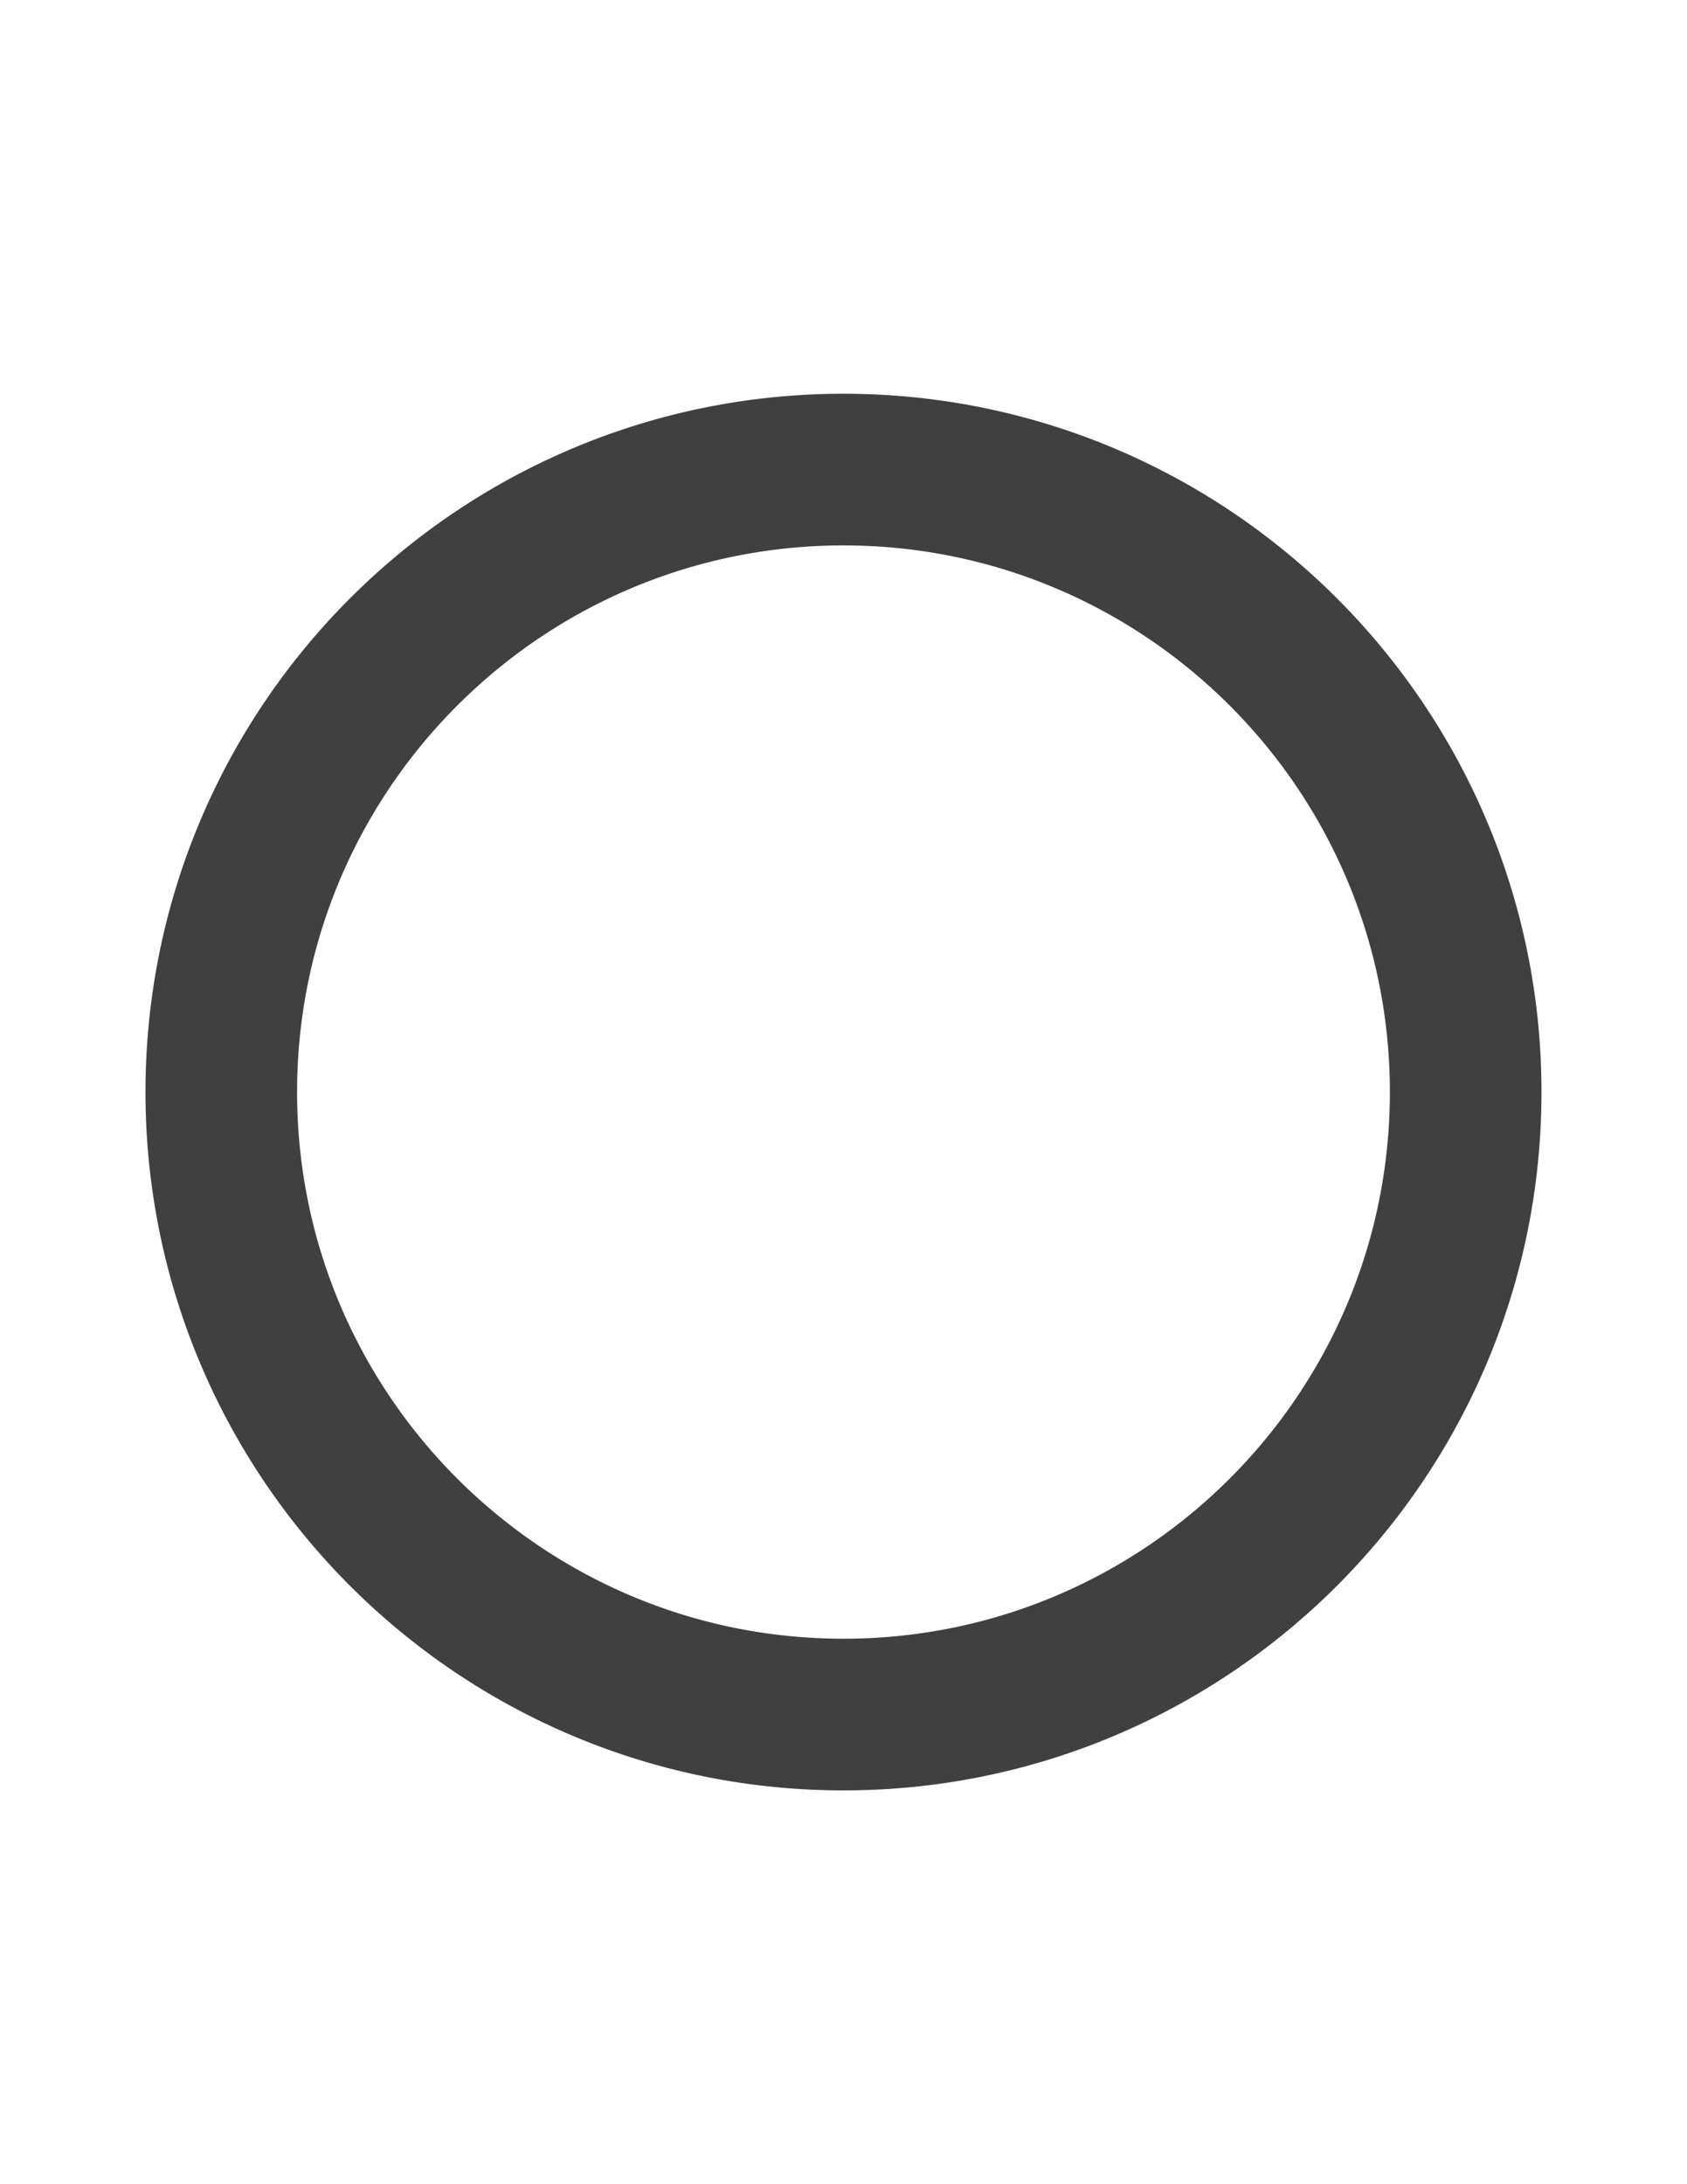 <?xml version="1.0" encoding="UTF-8" standalone="no"?>
<!DOCTYPE svg PUBLIC "-//W3C//DTD SVG 1.1//EN" "http://www.w3.org/Graphics/SVG/1.1/DTD/svg11.dtd">
<svg width="100%" height="100%" viewBox="0 0 612 792" version="1.1" xmlns="http://www.w3.org/2000/svg" xmlns:xlink="http://www.w3.org/1999/xlink" xml:space="preserve" xmlns:serif="http://www.serif.com/" style="fill-rule:evenodd;clip-rule:evenodd;stroke-linejoin:round;stroke-miterlimit:1.414;">
    <g transform="matrix(0.906,0,0,0.906,28.755,37.212)">
        <path d="M306.9,116.513L307.799,116.517L308.698,116.525L309.595,116.535L310.493,116.547L311.391,116.563L312.287,116.582L313.183,116.603L314.078,116.627L314.973,116.654L315.867,116.684L316.761,116.716L317.654,116.752L318.546,116.79L319.438,116.831L320.33,116.875L321.219,116.921L322.109,116.971L322.999,117.023L323.887,117.078L324.775,117.136L325.663,117.196L326.548,117.26L327.435,117.326L328.32,117.395L329.204,117.466L330.089,117.541L330.972,117.618L331.854,117.698L332.736,117.78L333.617,117.866L334.497,117.954L335.377,118.045L336.255,118.138L337.134,118.234L338.011,118.333L338.888,118.435L339.764,118.54L340.639,118.647L341.513,118.757L342.386,118.869L343.26,118.985L344.132,119.103L345.003,119.223L345.873,119.347L346.743,119.473L347.612,119.601L348.479,119.733L349.347,119.867L350.213,120.004L351.078,120.143L351.943,120.285L352.807,120.43L353.67,120.577L354.532,120.727L355.393,120.879L356.254,121.035L357.114,121.193L357.972,121.353L358.83,121.516L359.687,121.682L360.542,121.85L361.397,122.021L362.252,122.195L363.105,122.371L363.958,122.55L364.808,122.731L365.659,122.915L366.51,123.102L367.358,123.291L368.205,123.483L369.052,123.677L369.897,123.874L370.742,124.073L371.586,124.275L372.429,124.48L373.271,124.687L374.111,124.896L374.952,125.108L375.791,125.323L376.629,125.54L377.466,125.76L378.301,125.982L379.136,126.207L379.97,126.434L380.802,126.664L381.634,126.896L382.466,127.131L383.295,127.368L384.123,127.608L384.951,127.85L385.778,128.095L386.603,128.342L387.428,128.592L388.251,128.844L389.073,129.098L389.895,129.356L390.715,129.615L391.534,129.877L392.352,130.141L393.168,130.408L393.984,130.677L394.799,130.949L395.612,131.223L396.424,131.5L397.236,131.779L398.046,132.06L398.855,132.344L399.663,132.63L400.47,132.919L401.275,133.21L402.079,133.503L402.882,133.799L403.685,134.097L404.486,134.398L405.285,134.7L406.083,135.005L406.881,135.313L407.678,135.623L408.472,135.935L409.266,136.25L410.059,136.567L410.85,136.886L411.639,137.208L412.429,137.532L413.217,137.858L414.003,138.187L414.789,138.518L415.573,138.851L416.355,139.186L417.137,139.524L417.917,139.865L418.695,140.207L419.474,140.552L420.25,140.899L421.025,141.248L421.799,141.6L422.572,141.953L423.343,142.309L424.113,142.668L424.883,143.029L425.65,143.392L426.416,143.757L427.181,144.124L427.944,144.493L428.706,144.865L429.468,145.24L430.228,145.616L430.986,145.994L431.742,146.375L432.499,146.758L433.253,147.143L434.005,147.53L434.758,147.92L435.508,148.312L436.256,148.706L437.004,149.102L437.75,149.5L438.495,149.9L439.238,150.303L439.981,150.708L440.722,151.115L441.46,151.524L442.199,151.935L442.935,152.349L443.67,152.764L444.404,153.182L445.136,153.602L445.866,154.023L446.597,154.448L447.326,154.874L448.051,155.302L448.776,155.732L449.501,156.166L450.224,156.6L450.944,157.037L451.663,157.476L452.381,157.916L453.098,158.359L453.813,158.805L454.527,159.252L455.239,159.701L455.95,160.153L456.659,160.606L457.366,161.061L458.073,161.519L458.778,161.979L459.481,162.44L460.183,162.904L460.884,163.37L461.582,163.837L462.28,164.307L462.975,164.778L463.669,165.252L464.363,165.729L465.054,166.206L465.743,166.686L466.432,167.168L467.119,167.652L467.804,168.137L468.487,168.625L469.17,169.116L469.85,169.607L470.529,170.101L471.206,170.596L471.882,171.094L472.557,171.594L473.229,172.095L473.9,172.599L474.57,173.105L475.238,173.613L475.905,174.122L476.569,174.633L477.231,175.146L477.894,175.662L478.555,176.18L479.212,176.698L479.869,177.219L480.524,177.742L481.178,178.267L481.83,178.794L482.48,179.322L483.129,179.853L483.776,180.386L484.421,180.92L485.066,181.457L485.708,181.995L486.348,182.535L486.987,183.076L487.624,183.62L488.259,184.165L488.894,184.714L489.527,185.264L490.156,185.814L490.785,186.367L491.413,186.923L492.038,187.479L492.662,188.037L493.283,188.597L493.904,189.16L494.524,189.725L495.141,190.291L495.755,190.857L496.369,191.427L496.982,192L497.591,192.572L498.199,193.147L498.807,193.724L499.412,194.303L500.015,194.883L500.616,195.465L501.216,196.049L501.814,196.634L502.41,197.221L503.005,197.811L503.598,198.402L504.188,198.995L504.779,199.59L505.366,200.186L505.951,200.784L506.535,201.383L507.118,201.986L507.698,202.589L508.276,203.193L508.853,203.8L509.428,204.409L510.001,205.019L510.573,205.631L511.142,206.245L511.709,206.859L512.275,207.476L512.84,208.096L513.402,208.716L513.963,209.338L514.521,209.962L515.078,210.587L515.633,211.214L516.186,211.844L516.737,212.474L517.286,213.106L517.834,213.741L518.38,214.376L518.924,215.013L519.465,215.651L520.005,216.293L520.543,216.934L521.08,217.578L521.615,218.224L522.147,218.871L522.678,219.52L523.206,220.17L523.733,220.822L524.258,221.476L524.781,222.131L525.302,222.788L525.82,223.445L526.339,224.107L526.854,224.768L527.366,225.43L527.878,226.096L528.388,226.763L528.895,227.429L529.401,228.1L529.905,228.772L530.406,229.443L530.906,230.118L531.403,230.793L531.899,231.471L532.393,232.15L532.884,232.83L533.375,233.513L533.863,234.196L534.348,234.881L534.832,235.568L535.315,236.257L535.794,236.947L536.272,237.637L536.748,238.331L537.221,239.024L537.693,239.72L538.164,240.419L538.631,241.117L539.096,241.816L539.56,242.519L540.022,243.223L540.481,243.927L540.939,244.634L541.394,245.342L541.847,246.05L542.298,246.76L542.748,247.473L543.195,248.187L543.64,248.902L544.084,249.619L544.525,250.337L544.964,251.057L545.399,251.776L545.834,252.499L546.268,253.224L546.698,253.949L547.126,254.674L547.552,255.404L547.977,256.134L548.398,256.863L548.818,257.596L549.236,258.33L549.651,259.065L550.064,259.801L550.476,260.54L550.885,261.279L551.292,262.02L551.697,262.762L552.099,263.505L552.5,264.25L552.898,264.996L553.294,265.743L553.689,266.493L554.08,267.242L554.469,267.994L554.857,268.747L555.242,269.502L555.625,270.258L556.005,271.014L556.384,271.772L556.76,272.532L557.135,273.294L557.507,274.056L557.876,274.819L558.243,275.584L558.609,276.351L558.971,277.118L559.332,277.886L559.691,278.657L560.047,279.429L560.4,280.2L560.752,280.974L561.101,281.751L561.448,282.527L561.793,283.304L562.135,284.083L562.476,284.863L562.813,285.645L563.149,286.427L563.482,287.211L563.813,287.997L564.142,288.784L564.468,289.571L564.792,290.36L565.114,291.15L565.433,291.942L565.75,292.734L566.065,293.527L566.377,294.323L566.687,295.12L566.995,295.916L567.3,296.715L567.603,297.515L567.903,298.316L568.201,299.117L568.497,299.921L568.79,300.725L569.081,301.53L569.37,302.337L569.656,303.144L569.94,303.954L570.221,304.765L570.5,305.574L570.777,306.388L571.051,307.201L571.322,308.015L571.592,308.831L571.859,309.649L572.123,310.467L572.385,311.285L572.644,312.105L572.902,312.927L573.156,313.749L573.408,314.573L573.658,315.397L573.905,316.221L574.15,317.049L574.392,317.877L574.632,318.705L574.869,319.535L575.104,320.365L575.336,321.197L575.566,322.031L575.793,322.864L576.018,323.698L576.24,324.534L576.46,325.371L576.677,326.209L576.892,327.049L577.104,327.888L577.313,328.729L577.52,329.571L577.725,330.414L577.927,331.257L578.126,332.102L578.323,332.949L578.518,333.796L578.709,334.642L578.898,335.491L579.085,336.341L579.269,337.191L579.45,338.042L579.629,338.895L579.805,339.749L579.979,340.602L580.149,341.456L580.318,342.313L580.484,343.17L580.647,344.028L580.807,344.887L580.965,345.747L581.121,346.607L581.273,347.468L581.423,348.33L581.57,349.192L581.715,350.056L581.857,350.921L581.997,351.787L582.133,352.654L582.267,353.52L582.399,354.388L582.527,355.257L582.653,356.127L582.777,356.998L582.897,357.869L583.015,358.74L583.131,359.612L583.243,360.487L583.353,361.361L583.46,362.235L583.565,363.113L583.667,363.99L583.766,364.866L583.862,365.743L583.955,366.623L584.046,367.503L584.134,368.383L584.22,369.264L584.302,370.146L584.382,371.029L584.46,371.912L584.534,372.796L584.606,373.681L584.674,374.565L584.74,375.45L584.804,376.337L584.864,377.226L584.922,378.114L584.977,379L585.029,379.89L585.079,380.781L585.125,381.671L585.169,382.562L585.21,383.453L585.248,384.346L585.284,385.24L585.316,386.133L585.346,387.026L585.373,387.922L585.397,388.818L585.418,389.713L585.437,390.609L585.453,391.506L585.465,392.405L585.475,393.303L585.483,394.201L585.487,395.1L585.488,396L585.487,396.9L585.483,397.799L585.475,398.697L585.465,399.595L585.453,400.494L585.437,401.391L585.418,402.287L585.397,403.182L585.373,404.078L585.346,404.974L585.316,405.867L585.284,406.76L585.248,407.654L585.21,408.547L585.169,409.438L585.125,410.329L585.079,411.219L585.029,412.11L584.977,413L584.922,413.886L584.864,414.774L584.804,415.663L584.74,416.55L584.674,417.435L584.606,418.319L584.534,419.204L584.46,420.088L584.382,420.971L584.302,421.854L584.22,422.736L584.134,423.617L584.046,424.497L583.955,425.377L583.862,426.257L583.766,427.134L583.667,428.01L583.565,428.887L583.46,429.765L583.353,430.639L583.243,431.513L583.131,432.388L583.015,433.26L582.897,434.131L582.777,435.002L582.653,435.873L582.527,436.743L582.399,437.612L582.267,438.48L582.133,439.346L581.997,440.213L581.857,441.079L581.715,441.944L581.57,442.808L581.423,443.67L581.273,444.532L581.121,445.393L580.965,446.253L580.807,447.113L580.647,447.972L580.484,448.83L580.318,449.687L580.149,450.544L579.979,451.398L579.805,452.251L579.629,453.105L579.45,453.958L579.269,454.809L579.085,455.659L578.898,456.509L578.709,457.358L578.518,458.204L578.323,459.051L578.126,459.898L577.927,460.743L577.725,461.586L577.52,462.429L577.313,463.271L577.104,464.112L576.892,464.951L576.677,465.791L576.46,466.629L576.24,467.466L576.018,468.302L575.793,469.136L575.566,469.969L575.336,470.803L575.104,471.635L574.869,472.465L574.632,473.295L574.392,474.123L574.15,474.951L573.905,475.779L573.658,476.603L573.408,477.427L573.156,478.251L572.902,479.073L572.644,479.895L572.385,480.715L572.123,481.533L571.859,482.351L571.592,483.169L571.322,483.985L571.051,484.799L570.777,485.612L570.5,486.426L570.221,487.235L569.94,488.046L569.656,488.856L569.37,489.663L569.081,490.47L568.79,491.275L568.497,492.079L568.201,492.883L567.903,493.684L567.603,494.485L567.3,495.285L566.995,496.084L566.687,496.88L566.377,497.677L566.065,498.473L565.75,499.266L565.433,500.058L565.114,500.85L564.792,501.64L564.468,502.429L564.142,503.216L563.813,504.003L563.482,504.789L563.149,505.573L562.813,506.355L562.476,507.137L562.135,507.917L561.793,508.696L561.448,509.473L561.101,510.249L560.752,511.026L560.4,511.8L560.047,512.571L559.691,513.343L559.332,514.114L558.971,514.882L558.609,515.649L558.243,516.416L557.876,517.181L557.507,517.944L557.135,518.706L556.76,519.468L556.384,520.228L556.005,520.986L555.625,521.742L555.242,522.498L554.857,523.253L554.469,524.006L554.08,524.758L553.689,525.507L553.294,526.257L552.898,527.004L552.5,527.75L552.099,528.495L551.697,529.238L551.292,529.98L550.885,530.721L550.476,531.46L550.064,532.199L549.651,532.935L549.236,533.67L548.818,534.404L548.398,535.137L547.977,535.866L547.552,536.596L547.126,537.326L546.698,538.051L546.268,538.776L545.834,539.501L545.399,540.224L544.964,540.943L544.525,541.663L544.084,542.381L543.64,543.098L543.195,543.813L542.748,544.527L542.298,545.24L541.847,545.95L541.394,546.658L540.939,547.366L540.481,548.073L540.022,548.777L539.56,549.481L539.096,550.184L538.631,550.883L538.164,551.581L537.693,552.28L537.221,552.976L536.748,553.669L536.272,554.363L535.794,555.053L535.315,555.743L534.832,556.432L534.348,557.119L533.863,557.804L533.375,558.487L532.885,559.169L532.393,559.85L531.898,560.53L531.403,561.207L530.906,561.882L530.406,562.556L529.904,563.229L529.401,563.9L528.895,564.57L528.388,565.238L527.878,565.905L527.366,566.57L526.853,567.233L526.338,567.894L525.821,568.553L525.303,569.211L524.781,569.869L524.256,570.526L523.732,571.179L523.206,571.83L522.677,572.481L522.147,573.129L521.615,573.776L521.08,574.422L520.543,575.066L520.006,575.707L519.465,576.348L518.923,576.988L518.38,577.624L517.834,578.259L517.286,578.894L516.737,579.526L516.186,580.156L515.633,580.786L515.079,581.412L514.522,582.037L513.962,582.663L513.401,583.285L512.84,583.904L512.275,584.524L511.71,585.14L511.142,585.756L510.572,586.369L510.002,586.98L509.427,587.592L508.852,588.2L508.277,588.806L507.698,589.411L507.117,590.015L506.535,590.617L505.952,591.216L505.366,591.814L504.778,592.411L504.188,593.006L503.598,593.598L503.005,594.189L502.41,594.779L501.814,595.365L501.216,595.952L500.617,596.535L500.016,597.116L499.41,597.699L498.805,598.277L498.2,598.853L497.591,599.428L496.982,600L496.369,600.572L495.756,601.142L495.141,601.709L494.523,602.276L493.904,602.84L493.283,603.403L492.663,603.962L492.039,604.52L491.412,605.079L490.786,605.633L490.157,606.186L489.526,606.737L488.892,607.288L488.259,607.835L487.625,608.379L486.987,608.924L486.35,609.464L485.709,610.004L485.065,610.544L484.421,611.08L483.776,611.615L483.129,612.147L482.481,612.677L481.83,613.206L481.177,613.734L480.524,614.258L479.869,614.781L479.212,615.302L478.554,615.821L477.893,616.339L477.232,616.854L476.57,617.366L475.906,617.877L475.238,618.387L474.57,618.895L473.899,619.402L473.229,619.904L472.557,620.406L471.882,620.906L471.207,621.403L470.527,621.9L469.849,622.394L469.17,622.884L468.488,623.374L467.804,623.863L467.118,624.348L466.433,624.831L465.744,625.314L465.054,625.794L464.364,626.271L463.668,626.749L462.975,627.222L462.28,627.693L461.581,628.164L460.884,628.63L460.183,629.096L459.48,629.561L458.779,630.021L458.072,630.482L457.365,630.94L456.661,631.393L455.95,631.847L455.238,632.3L454.527,632.748L453.814,633.195L453.098,633.64L452.381,634.084L451.663,634.525L450.943,634.964L450.223,635.4L449.501,635.834L448.777,636.267L448.05,636.698L447.326,637.125L446.599,637.551L445.868,637.976L445.137,638.398L444.404,638.818L443.67,639.236L442.935,639.651L442.197,640.066L441.459,640.477L440.721,640.885L439.982,641.292L439.241,641.696L438.494,642.1L437.748,642.501L437.004,642.898L436.257,643.294L435.508,643.688L434.759,644.079L434.005,644.47L433.25,644.858L432.498,645.242L431.743,645.625L430.985,646.006L430.229,646.383L429.469,646.76L428.705,647.135L427.943,647.507L427.183,647.875L426.416,648.244L425.648,648.609L424.884,648.97L424.114,649.332L423.343,649.691L422.571,650.047L421.798,650.401L421.024,650.752L420.249,651.101L419.473,651.448L418.696,651.793L417.918,652.135L417.137,652.476L416.354,652.814L415.573,653.149L414.789,653.482L414.003,653.813L413.216,654.142L412.429,654.468L411.64,654.792L410.851,655.113L410.061,655.432L409.264,655.751L408.472,656.065L407.679,656.376L406.882,656.687L406.084,656.995L405.283,657.301L404.486,657.602L403.686,657.903L402.881,658.202L402.079,658.497L401.276,658.79L400.47,659.081L399.662,659.37L398.856,659.656L398.047,659.94L397.234,660.222L396.423,660.501L395.614,660.776L394.799,661.051L393.985,661.322L393.17,661.591L392.352,661.858L391.533,662.123L390.714,662.385L389.894,662.645L389.072,662.902L388.253,663.156L387.43,663.408L386.603,663.658L385.776,663.906L384.951,664.15L384.125,664.392L383.295,664.632L382.465,664.869L381.633,665.104L380.802,665.336L379.972,665.565L379.139,665.792L378.299,666.019L377.464,666.24L376.629,666.46L375.789,666.677L374.952,666.891L374.112,667.104L373.271,667.313L372.429,667.52L371.586,667.725L370.743,667.927L369.898,668.126L369.054,668.323L368.206,668.517L367.357,668.709L366.507,668.898L365.66,669.085L364.809,669.269L363.958,669.45L363.105,669.629L362.25,669.805L361.396,669.979L360.542,670.15L359.688,670.318L358.83,670.484L357.971,670.647L357.115,670.807L356.255,670.965L355.394,671.12L354.533,671.273L353.669,671.423L352.807,671.571L351.944,671.715L351.077,671.857L350.213,671.996L349.349,672.133L348.479,672.268L347.61,672.399L346.744,672.527L345.875,672.653L345.002,672.777L344.131,672.897L343.26,673.015L342.386,673.131L341.514,673.243L340.639,673.353L339.763,673.46L338.887,673.565L338.01,673.667L337.136,673.765L336.255,673.862L335.374,673.956L334.499,674.046L333.617,674.134L332.734,674.22L331.854,674.302L330.971,674.382L330.088,674.459L329.207,674.534L328.322,674.605L327.435,674.674L326.547,674.741L325.661,674.804L324.775,674.864L323.886,674.922L323,674.977L322.11,675.029L321.219,675.079L320.329,675.125L319.438,675.169L318.547,675.21L317.652,675.248L316.76,675.284L315.868,675.316L314.973,675.346L314.08,675.373L313.184,675.397L312.285,675.419L311.391,675.437L310.494,675.453L309.597,675.465L308.699,675.475L307.799,675.483L306.898,675.487L306,675.488L305.102,675.487L304.201,675.483L303.301,675.475L302.403,675.465L301.506,675.453L300.609,675.437L299.715,675.419L298.816,675.397L297.92,675.373L297.027,675.346L296.132,675.316L295.24,675.284L294.348,675.248L293.453,675.21L292.562,675.169L291.671,675.125L290.781,675.079L289.89,675.029L289,674.977L288.114,674.922L287.225,674.864L286.339,674.804L285.453,674.741L284.565,674.674L283.678,674.605L282.793,674.534L281.912,674.459L281.029,674.382L280.146,674.302L279.266,674.22L278.383,674.134L277.501,674.046L276.626,673.956L275.745,673.862L274.864,673.765L273.99,673.667L273.113,673.565L272.237,673.46L271.361,673.353L270.486,673.243L269.614,673.131L268.74,673.015L267.869,672.897L266.998,672.777L266.125,672.653L265.256,672.527L264.39,672.399L263.521,672.268L262.651,672.133L261.787,671.996L260.923,671.857L260.056,671.715L259.193,671.571L258.331,671.423L257.467,671.273L256.606,671.12L255.745,670.965L254.885,670.807L254.029,670.647L253.17,670.484L252.312,670.318L251.458,670.15L250.604,669.979L249.75,669.805L248.895,669.629L248.042,669.45L247.191,669.269L246.34,669.085L245.493,668.898L244.643,668.709L243.794,668.517L242.946,668.323L242.102,668.126L241.257,667.927L240.414,667.725L239.571,667.52L238.729,667.313L237.888,667.104L237.048,666.891L236.211,666.677L235.371,666.46L234.536,666.24L233.701,666.019L232.861,665.792L232.028,665.565L231.198,665.336L230.366,665.104L229.535,664.869L228.705,664.632L227.875,664.392L227.049,664.15L226.224,663.906L225.397,663.658L224.57,663.408L223.747,663.156L222.928,662.902L222.107,662.645L221.286,662.385L220.467,662.123L219.648,661.858L218.83,661.591L218.015,661.322L217.202,661.051L216.386,660.776L215.577,660.501L214.766,660.222L213.953,659.94L213.144,659.656L212.338,659.37L211.531,659.081L210.724,658.79L209.921,658.497L209.118,658.202L208.315,657.903L207.514,657.602L206.717,657.301L205.916,656.995L205.118,656.687L204.322,656.377L203.528,656.065L202.736,655.751L201.939,655.432L201.149,655.113L200.36,654.792L199.571,654.468L198.784,654.142L197.997,653.813L197.212,653.482L196.427,653.149L195.646,652.814L194.863,652.476L194.082,652.135L193.304,651.793L192.527,651.448L191.751,651.101L190.976,650.752L190.202,650.401L189.428,650.047L188.657,649.69L187.886,649.332L187.116,648.97L186.352,648.609L185.584,648.244L184.817,647.875L184.057,647.507L183.295,647.135L182.531,646.76L181.771,646.383L181.015,646.006L180.257,645.625L179.503,645.243L178.749,644.858L177.995,644.47L177.242,644.08L176.492,643.688L175.743,643.294L174.995,642.898L174.251,642.501L173.506,642.1L172.759,641.696L172.019,641.292L171.279,640.885L170.54,640.477L169.803,640.066L169.065,639.651L168.33,639.236L167.596,638.818L166.863,638.398L166.132,637.976L165.402,637.551L164.675,637.126L163.949,636.698L163.223,636.267L162.499,635.835L161.778,635.4L161.057,634.964L160.337,634.525L159.619,634.083L158.902,633.64L158.186,633.195L157.473,632.748L156.762,632.3L156.05,631.847L155.339,631.393L154.634,630.939L153.928,630.482L153.221,630.021L152.519,629.56L151.817,629.096L151.116,628.63L150.419,628.163L149.72,627.693L149.025,627.222L148.331,626.748L147.637,626.271L146.945,625.793L146.256,625.314L145.567,624.831L144.882,624.349L144.196,623.863L143.512,623.374L142.831,622.885L142.151,622.393L141.472,621.9L140.794,621.404L140.118,620.906L139.443,620.406L138.77,619.904L138.101,619.402L137.431,618.896L136.762,618.387L136.094,617.877L135.43,617.366L134.768,616.853L134.106,616.338L133.446,615.821L132.788,615.302L132.131,614.781L131.475,614.257L130.823,613.733L130.17,613.206L129.519,612.677L128.871,612.146L128.224,611.614L127.579,611.08L126.935,610.544L126.291,610.005L125.651,609.464L125.013,608.924L124.376,608.379L123.741,607.834L123.108,607.288L122.475,606.738L121.842,606.185L121.214,605.632L120.589,605.079L119.961,604.52L119.337,603.962L118.717,603.403L118.095,602.84L117.478,602.277L116.86,601.71L116.243,601.141L115.63,600.572L115.019,600.001L114.409,599.428L113.8,598.853L113.195,598.277L112.59,597.699L111.984,597.116L111.384,596.535L110.784,595.952L110.185,595.365L109.589,594.778L108.995,594.189L108.403,593.598L107.811,593.005L107.222,592.411L106.634,591.814L106.048,591.215L105.465,590.616L104.884,590.016L104.303,589.412L103.723,588.805L103.147,588.2L102.573,587.592L101.998,586.98L101.428,586.37L100.858,585.755L100.29,585.14L99.725,584.524L99.16,583.904L98.598,583.284L98.038,582.663L97.479,582.038L96.922,581.412L96.367,580.785L95.814,580.156L95.264,579.527L94.714,578.894L94.165,578.259L93.62,577.624L93.077,576.988L92.534,576.348L91.995,575.708L91.457,575.066L90.92,574.421L90.386,573.776L89.853,573.129L89.323,572.481L88.794,571.83L88.268,571.179L87.743,570.526L87.219,569.869L86.697,569.211L86.178,568.553L85.662,567.895L85.146,567.232L84.633,566.569L84.123,565.906L83.613,565.238L83.104,564.569L82.599,563.9L82.096,563.23L81.594,562.556L81.094,561.881L80.597,561.207L80.101,560.53L79.607,559.85L79.115,559.169L78.625,558.487L78.137,557.804L77.652,557.119L77.168,556.432L76.686,555.743L76.206,555.054L75.729,554.363L75.252,553.669L74.778,552.975L74.307,552.28L73.837,551.582L73.37,550.884L72.904,550.183L72.44,549.481L71.979,548.778L71.519,548.073L71.061,547.366L70.606,546.659L70.153,545.95L69.701,545.239L69.252,544.527L68.805,543.813L68.359,543.098L67.916,542.381L67.476,541.663L67.037,540.944L66.6,540.224L66.166,539.501L65.732,538.776L65.302,538.051L64.874,537.326L64.448,536.597L64.023,535.866L63.602,535.136L63.182,534.404L62.764,533.67L62.349,532.935L61.935,532.199L61.524,531.46L61.115,530.722L60.708,529.981L60.303,529.238L59.9,528.495L59.5,527.75L59.102,527.004L58.706,526.256L58.312,525.508L57.92,524.758L57.53,524.005L57.143,523.253L56.758,522.499L56.375,521.742L55.994,520.986L55.616,520.228L55.24,519.468L54.865,518.706L54.493,517.944L54.124,517.181L53.757,516.416L53.392,515.65L53.029,514.882L52.668,514.113L52.309,513.343L51.953,512.572L51.6,511.799L51.248,511.025L50.899,510.25L50.552,509.474L50.207,508.695L49.864,507.917L49.524,507.137L49.187,506.355L48.851,505.573L48.518,504.789L48.187,504.003L47.858,503.217L47.532,502.429L47.208,501.64L46.886,500.85L46.567,500.059L46.25,499.266L45.935,498.472L45.623,497.677L45.313,496.881L45.005,496.083L44.7,495.285L44.397,494.486L44.097,493.685L43.799,492.882L43.503,492.08L43.21,491.275L42.919,490.47L42.63,489.663L42.344,488.855L42.06,488.046L41.779,487.236L41.5,486.425L41.223,485.612L40.949,484.799L40.677,483.984L40.408,483.169L40.141,482.352L39.877,481.534L39.615,480.715L39.356,479.895L39.098,479.073L38.844,478.251L38.592,477.428L38.342,476.603L38.095,475.778L37.85,474.951L37.608,474.124L37.368,473.295L37.131,472.466L36.896,471.634L36.664,470.803L36.434,469.97L36.207,469.136L35.982,468.301L35.76,467.466L35.54,466.629L35.323,465.791L35.108,464.952L34.896,464.112L34.687,463.271L34.48,462.429L34.275,461.586L34.073,460.742L33.874,459.897L33.677,459.052L33.483,458.205L33.291,457.358L33.102,456.509L32.915,455.659L32.731,454.809L32.55,453.957L32.371,453.105L32.195,452.252L32.021,451.398L31.85,450.542L31.682,449.687L31.516,448.83L31.353,447.972L31.193,447.113L31.035,446.254L30.879,445.393L30.727,444.532L30.577,443.67L30.43,442.807L30.285,441.943L30.143,441.078L30.003,440.213L29.867,439.347L29.733,438.48L29.601,437.612L29.473,436.743L29.347,435.873L29.223,435.003L29.103,434.131L28.985,433.26L28.869,432.387L28.757,431.513L28.647,430.639L28.54,429.764L28.435,428.888L28.333,428.011L28.234,427.134L28.138,426.256L28.044,425.377L27.954,424.497L27.866,423.617L27.78,422.736L27.698,421.854L27.618,420.971L27.541,420.089L27.466,419.205L27.395,418.32L27.326,417.435L27.26,416.549L27.196,415.662L27.136,414.775L27.078,413.887L27.023,412.998L26.971,412.109L26.921,411.219L26.875,410.329L26.831,409.438L26.79,408.546L26.752,407.654L26.716,406.761L26.684,405.867L26.654,404.973L26.627,404.078L26.603,403.183L26.582,402.287L26.563,401.39L26.547,400.493L26.535,399.596L26.525,398.698L26.517,397.799L26.513,396.9L26.512,396L26.513,395.1L26.517,394.201L26.525,393.302L26.535,392.404L26.547,391.507L26.563,390.61L26.582,389.713L26.603,388.817L26.627,387.922L26.654,387.027L26.684,386.133L26.716,385.239L26.752,384.346L26.79,383.454L26.831,382.562L26.875,381.671L26.921,380.781L26.971,379.891L27.023,379.002L27.078,378.113L27.136,377.225L27.196,376.338L27.26,375.451L27.326,374.565L27.395,373.68L27.466,372.795L27.541,371.911L27.618,371.029L27.698,370.146L27.78,369.264L27.866,368.383L27.954,367.503L28.044,366.623L28.138,365.744L28.234,364.866L28.333,363.989L28.435,363.112L28.54,362.236L28.647,361.361L28.757,360.487L28.869,359.613L28.985,358.74L29.103,357.869L29.223,356.997L29.347,356.127L29.473,355.257L29.601,354.388L29.733,353.52L29.867,352.653L30.003,351.787L30.143,350.922L30.285,350.057L30.43,349.193L30.577,348.33L30.727,347.468L30.879,346.607L31.035,345.746L31.193,344.887L31.353,344.028L31.516,343.17L31.682,342.313L31.85,341.458L32.021,340.602L32.195,339.748L32.371,338.895L32.55,338.043L32.731,337.191L32.915,336.341L33.102,335.491L33.291,334.642L33.483,333.795L33.677,332.948L33.874,332.103L34.073,331.258L34.275,330.414L34.48,329.571L34.687,328.729L34.896,327.888L35.108,327.048L35.323,326.209L35.54,325.371L35.76,324.534L35.982,323.699L36.207,322.864L36.434,322.03L36.664,321.197L36.896,320.366L37.131,319.534L37.368,318.705L37.608,317.876L37.85,317.049L38.095,316.222L38.342,315.397L38.592,314.572L38.844,313.749L39.098,312.927L39.356,312.105L39.615,311.285L39.877,310.466L40.141,309.648L40.408,308.831L40.677,308.016L40.949,307.201L41.223,306.388L41.5,305.575L41.779,304.764L42.06,303.954L42.344,303.145L42.63,302.337L42.919,301.53L43.21,300.725L43.503,299.92L43.799,299.118L44.097,298.315L44.397,297.514L44.7,296.715L45.005,295.917L45.313,295.119L45.623,294.323L45.935,293.528L46.25,292.734L46.567,291.941L46.886,291.15L47.208,290.36L47.532,289.571L47.858,288.783L48.187,287.997L48.518,287.211L48.851,286.427L49.187,285.645L49.524,284.863L49.864,284.083L50.207,283.305L50.552,282.526L50.899,281.75L51.248,280.975L51.6,280.201L51.953,279.428L52.309,278.657L52.668,277.887L53.029,277.118L53.392,276.35L53.757,275.584L54.124,274.819L54.493,274.056L54.865,273.294L55.24,272.532L55.616,271.772L55.994,271.014L56.375,270.258L56.758,269.501L57.143,268.747L57.53,267.995L57.92,267.242L58.312,266.492L58.706,265.744L59.102,264.996L59.5,264.25L59.9,263.505L60.303,262.762L60.708,262.019L61.115,261.278L61.524,260.54L61.935,259.801L62.349,259.065L62.764,258.33L63.182,257.596L63.602,256.864L64.023,256.134L64.448,255.403L64.874,254.674L65.302,253.949L65.732,253.224L66.166,252.499L66.6,251.776L67.037,251.056L67.476,250.337L67.916,249.619L68.359,248.902L68.805,248.187L69.252,247.473L69.701,246.761L70.153,246.05L70.606,245.341L71.061,244.634L71.519,243.927L71.979,243.222L72.44,242.519L72.904,241.817L73.37,241.116L73.837,240.418L74.307,239.72L74.778,239.025L75.252,238.331L75.729,237.637L76.206,236.946L76.686,236.257L77.168,235.568L77.652,234.881L78.137,234.196L78.625,233.513L79.116,232.83L79.607,232.15L80.101,231.471L80.596,230.794L81.094,230.118L81.594,229.443L82.095,228.771L82.599,228.1L83.105,227.43L83.613,226.762L84.122,226.095L84.633,225.431L85.146,224.769L85.662,224.106L86.18,223.445L86.698,222.788L87.219,222.131L87.742,221.476L88.267,220.822L88.794,220.17L89.322,219.52L89.853,218.871L90.386,218.224L90.92,217.579L91.457,216.934L91.995,216.292L92.535,215.652L93.076,215.013L93.62,214.376L94.165,213.741L94.714,213.106L95.264,212.473L95.814,211.844L96.367,211.215L96.923,210.587L97.479,209.962L98.037,209.338L98.597,208.717L99.16,208.096L99.725,207.476L100.291,206.859L100.857,206.245L101.427,205.631L102,205.018L102.572,204.409L103.147,203.801L103.724,203.193L104.303,202.588L104.883,201.985L105.465,201.384L106.049,200.784L106.634,200.186L107.221,199.59L107.811,198.995L108.403,198.402L108.995,197.811L109.589,197.222L110.186,196.635L110.784,196.049L111.384,195.465L111.985,194.883L112.588,194.303L113.194,193.724L113.8,193.147L114.409,192.572L115.019,191.999L115.631,191.428L116.245,190.858L116.86,190.29L117.477,189.724L118.095,189.16L118.716,188.598L119.338,188.037L119.962,187.479L120.587,186.922L121.215,186.367L121.843,185.814L122.474,185.263L123.106,184.714L123.74,184.166L124.376,183.62L125.013,183.076L125.652,182.535L126.292,181.995L126.934,181.457L127.579,180.92L128.224,180.386L128.871,179.854L129.52,179.322L130.17,178.794L130.822,178.267L131.475,177.743L132.131,177.219L132.788,176.698L133.446,176.179L134.106,175.662L134.768,175.146L135.431,174.633L136.095,174.122L136.762,173.613L137.43,173.105L138.1,172.599L138.771,172.096L139.443,171.594L140.119,171.094L140.794,170.596L141.471,170.101L142.15,169.607L142.831,169.115L143.513,168.625L144.196,168.137L144.882,167.651L145.568,167.168L146.256,166.686L146.946,166.206L147.637,165.729L148.331,165.252L149.025,164.778L149.72,164.307L150.417,163.837L151.117,163.369L151.817,162.904L152.519,162.44L153.222,161.978L153.927,161.519L154.633,161.061L155.341,160.606L156.05,160.153L156.761,159.701L157.473,159.252L158.187,158.805L158.902,158.359L159.619,157.917L160.336,157.476L161.056,157.037L161.777,156.6L162.499,156.165L163.224,155.733L163.948,155.303L164.675,154.874L165.404,154.448L166.133,154.024L166.864,153.602L167.596,153.182L168.33,152.764L169.065,152.349L169.802,151.935L170.539,151.524L171.278,151.115L172.019,150.708L172.762,150.303L173.505,149.9L174.25,149.5L174.996,149.102L175.744,148.706L176.492,148.312L177.243,147.92L177.995,147.53L178.747,147.143L179.502,146.758L180.258,146.375L181.014,145.994L181.772,145.616L182.532,145.239L183.294,144.865L184.056,144.494L184.819,144.124L185.584,143.757L186.35,143.392L187.118,143.029L187.887,142.668L188.657,142.31L189.428,141.954L190.201,141.599L190.975,141.248L191.75,140.899L192.526,140.552L193.304,140.207L194.083,139.865L194.863,139.524L195.645,139.186L196.428,138.851L197.212,138.518L197.996,138.187L198.783,137.858L199.571,137.532L200.361,137.208L201.151,136.886L201.941,136.567L202.734,136.25L203.528,135.935L204.322,135.623L205.119,135.313L205.917,135.005L206.715,134.7L207.514,134.397L208.315,134.097L209.118,133.799L209.921,133.503L210.725,133.21L211.531,132.919L212.337,132.63L213.145,132.344L213.954,132.06L214.764,131.779L215.576,131.5L216.388,131.223L217.201,130.949L218.016,130.677L218.832,130.408L219.648,130.141L220.466,129.877L221.285,129.615L222.105,129.356L222.927,129.098L223.749,128.844L224.572,128.592L225.397,128.342L226.222,128.095L227.049,127.85L227.877,127.608L228.705,127.368L229.534,127.131L230.365,126.896L231.197,126.664L232.03,126.434L232.864,126.207L233.699,125.982L234.534,125.76L235.371,125.54L236.209,125.323L237.048,125.108L237.889,124.896L238.729,124.687L239.571,124.48L240.414,124.275L241.258,124.073L242.103,123.874L242.948,123.677L243.795,123.483L244.642,123.291L245.49,123.102L246.341,122.915L247.192,122.731L248.042,122.55L248.895,122.371L249.748,122.195L250.603,122.021L251.458,121.85L252.313,121.682L253.17,121.516L254.028,121.353L254.886,121.193L255.746,121.035L256.607,120.879L257.468,120.727L258.33,120.577L259.193,120.43L260.057,120.285L260.922,120.143L261.787,120.004L262.653,119.867L263.521,119.733L264.388,119.601L265.257,119.473L266.127,119.347L266.997,119.223L267.868,119.103L268.74,118.985L269.614,118.869L270.487,118.757L271.361,118.647L272.236,118.54L273.112,118.435L273.989,118.333L274.866,118.234L275.745,118.138L276.623,118.045L277.503,117.954L278.383,117.866L279.264,117.78L280.146,117.698L281.028,117.618L281.911,117.541L282.796,117.466L283.68,117.395L284.565,117.326L285.452,117.26L286.337,117.196L287.225,117.136L288.113,117.078L289.001,117.023L289.891,116.971L290.781,116.921L291.67,116.875L292.562,116.831L293.454,116.79L294.346,116.752L295.239,116.716L296.133,116.684L297.027,116.654L297.922,116.627L298.817,116.603L299.713,116.582L300.609,116.563L301.507,116.547L302.405,116.535L303.302,116.525L304.201,116.517L305.1,116.513L306,116.512L306.9,116.513ZM305.293,177.217L304.586,177.221L303.88,177.226L303.174,177.234L302.469,177.244L301.764,177.256L301.06,177.271L300.357,177.288L299.654,177.307L298.951,177.328L298.249,177.351L297.548,177.377L296.847,177.405L296.147,177.435L295.448,177.467L294.749,177.501L294.05,177.538L293.352,177.576L292.655,177.617L291.958,177.66L291.262,177.706L290.566,177.753L289.871,177.803L289.177,177.855L288.483,177.909L287.79,177.965L287.098,178.023L286.406,178.083L285.714,178.146L285.024,178.211L284.333,178.278L283.644,178.347L282.955,178.418L282.267,178.491L281.579,178.566L280.892,178.644L280.206,178.724L279.52,178.805L278.835,178.889L278.151,178.975L277.467,179.063L276.784,179.154L276.102,179.246L275.42,179.34L274.739,179.437L274.059,179.536L273.379,179.636L272.7,179.739L272.022,179.844L271.344,179.951L270.667,180.06L269.991,180.171L269.315,180.284L268.64,180.399L267.966,180.517L267.293,180.636L266.62,180.757L265.948,180.881L265.277,181.006L264.606,181.134L263.936,181.263L263.267,181.395L262.598,181.529L261.931,181.664L261.264,181.802L260.597,181.942L259.932,182.084L259.267,182.227L258.603,182.373L257.94,182.521L257.277,182.671L256.616,182.823L255.955,182.977L255.295,183.132L254.635,183.29L253.976,183.45L253.319,183.612L252.661,183.776L252.005,183.941L251.35,184.109L250.695,184.279L250.041,184.451L249.388,184.624L248.735,184.8L248.084,184.977L247.433,185.157L246.783,185.338L246.134,185.522L245.486,185.707L244.838,185.895L244.191,186.084L243.546,186.275L242.9,186.468L242.256,186.663L241.613,186.86L240.97,187.059L240.329,187.26L239.688,187.463L239.048,187.668L238.409,187.874L237.771,188.083L237.133,188.293L236.497,188.505L235.861,188.72L235.226,188.936L234.592,189.154L233.959,189.373L233.327,189.595L232.696,189.819L232.065,190.044L231.436,190.272L230.807,190.501L230.179,190.732L229.553,190.965L228.927,191.2L228.302,191.437L227.678,191.675L227.054,191.916L226.432,192.158L225.811,192.402L225.19,192.648L224.571,192.896L223.952,193.145L223.335,193.397L222.718,193.65L222.102,193.905L221.487,194.162L220.874,194.421L220.261,194.681L219.649,194.944L219.038,195.208L218.428,195.474L217.819,195.741L217.211,196.011L216.603,196.282L215.997,196.555L215.392,196.83L214.788,197.107L214.185,197.386L213.582,197.666L212.981,197.948L212.381,198.232L211.782,198.517L211.183,198.804L210.586,199.094L209.99,199.384L209.395,199.677L208.801,199.971L208.207,200.267L207.615,200.565L207.024,200.865L206.434,201.166L205.845,201.469L205.257,201.774L204.67,202.08L204.084,202.389L203.499,202.698L202.915,203.01L202.332,203.323L201.75,203.639L201.17,203.955L200.59,204.274L200.012,204.594L199.434,204.916L198.858,205.239L198.282,205.565L197.708,205.891L197.135,206.22L196.563,206.55L195.992,206.882L195.422,207.216L194.853,207.551L194.285,207.888L193.719,208.227L193.153,208.567L192.589,208.909L192.025,209.253L191.463,209.598L190.902,209.945L190.342,210.293L189.783,210.643L189.226,210.995L188.669,211.349L188.114,211.704L187.559,212.06L187.006,212.419L186.454,212.779L185.903,213.14L185.354,213.503L184.805,213.868L184.258,214.234L183.711,214.602L183.166,214.972L182.623,215.343L182.08,215.716L181.538,216.09L180.998,216.466L180.459,216.844L179.921,217.223L179.384,217.603L178.848,217.985L178.314,218.369L177.781,218.755L177.249,219.141L176.718,219.53L176.188,219.92L175.66,220.311L175.133,220.705L174.607,221.099L174.082,221.495L173.559,221.893L173.037,222.292L172.516,222.693L171.996,223.096L171.477,223.499L170.96,223.905L170.444,224.312L169.929,224.72L169.416,225.13L168.903,225.541L168.392,225.954L167.882,226.369L167.374,226.785L166.867,227.202L166.361,227.621L165.856,228.041L165.353,228.463L164.851,228.886L164.35,229.311L163.85,229.737L163.352,230.165L162.855,230.594L162.36,231.025L161.865,231.457L161.372,231.891L160.88,232.326L160.39,232.762L159.901,233.2L159.413,233.64L158.927,234.081L158.442,234.523L157.958,234.967L157.476,235.412L156.994,235.858L156.515,236.306L156.036,236.756L155.559,237.206L155.083,237.659L154.609,238.112L154.136,238.567L153.664,239.024L153.194,239.482L152.725,239.941L152.258,240.401L151.792,240.863L151.327,241.327L150.863,241.792L150.401,242.258L149.941,242.725L149.482,243.194L149.024,243.664L148.567,244.136L148.112,244.609L147.659,245.083L147.206,245.559L146.756,246.036L146.306,246.515L145.858,246.994L145.412,247.476L144.967,247.958L144.523,248.442L144.081,248.927L143.64,249.413L143.2,249.901L142.762,250.39L142.326,250.88L141.891,251.372L141.457,251.865L141.025,252.36L140.594,252.855L140.165,253.352L139.737,253.85L139.311,254.35L138.886,254.851L138.463,255.353L138.041,255.856L137.621,256.361L137.202,256.867L136.785,257.374L136.369,257.882L135.954,258.392L135.541,258.903L135.13,259.416L134.72,259.929L134.312,260.444L133.905,260.96L133.499,261.477L133.096,261.996L132.693,262.516L132.292,263.037L131.893,263.559L131.495,264.082L131.099,264.607L130.705,265.133L130.311,265.66L129.92,266.188L129.53,266.718L129.141,267.249L128.755,267.781L128.369,268.314L127.985,268.848L127.603,269.384L127.223,269.921L126.844,270.459L126.466,270.998L126.09,271.538L125.716,272.08L125.343,272.623L124.972,273.166L124.602,273.711L124.234,274.258L123.868,274.805L123.503,275.354L123.14,275.903L122.779,276.454L122.419,277.006L122.06,277.559L121.704,278.114L121.349,278.669L120.995,279.226L120.643,279.783L120.293,280.342L119.945,280.902L119.598,281.463L119.253,282.025L118.909,282.589L118.567,283.153L118.227,283.719L117.888,284.285L117.551,284.853L117.216,285.422L116.882,285.992L116.55,286.563L116.22,287.135L115.891,287.708L115.565,288.282L115.239,288.858L114.916,289.434L114.594,290.012L114.274,290.59L113.955,291.17L113.639,291.75L113.323,292.332L113.01,292.915L112.698,293.499L112.389,294.084L112.08,294.67L111.774,295.257L111.469,295.845L111.166,296.434L110.865,297.024L110.565,297.615L110.267,298.207L109.971,298.801L109.677,299.395L109.384,299.99L109.094,300.586L108.804,301.183L108.517,301.782L108.232,302.381L107.948,302.981L107.666,303.582L107.386,304.185L107.107,304.788L106.83,305.392L106.555,305.997L106.282,306.603L106.011,307.211L105.741,307.819L105.474,308.428L105.208,309.038L104.944,309.649L104.681,310.261L104.421,310.874L104.162,311.487L103.905,312.102L103.65,312.718L103.397,313.335L103.145,313.952L102.896,314.571L102.648,315.19L102.402,315.811L102.158,316.432L101.916,317.054L101.675,317.678L101.437,318.302L101.2,318.927L100.965,319.553L100.732,320.179L100.501,320.807L100.272,321.436L100.044,322.065L99.819,322.696L99.595,323.327L99.373,323.959L99.154,324.592L98.936,325.226L98.72,325.861L98.505,326.497L98.293,327.133L98.083,327.771L97.874,328.409L97.668,329.048L97.463,329.688L97.26,330.329L97.059,330.97L96.86,331.613L96.663,332.256L96.468,332.9L96.275,333.546L96.084,334.191L95.895,334.838L95.707,335.486L95.522,336.134L95.338,336.783L95.157,337.433L94.977,338.084L94.8,338.735L94.624,339.388L94.451,340.041L94.279,340.695L94.109,341.35L93.941,342.005L93.776,342.661L93.612,343.319L93.45,343.976L93.29,344.635L93.132,345.295L92.977,345.955L92.823,346.616L92.671,347.277L92.521,347.94L92.373,348.603L92.227,349.267L92.084,349.932L91.942,350.597L91.802,351.264L91.664,351.931L91.529,352.598L91.395,353.267L91.263,353.936L91.134,354.606L91.006,355.277L90.881,355.948L90.757,356.62L90.636,357.293L90.517,357.966L90.399,358.64L90.284,359.315L90.171,359.991L90.06,360.667L89.951,361.344L89.844,362.022L89.739,362.7L89.636,363.379L89.536,364.059L89.437,364.739L89.34,365.42L89.246,366.102L89.154,366.784L89.063,367.467L88.975,368.151L88.889,368.835L88.805,369.52L88.724,370.206L88.644,370.892L88.566,371.579L88.491,372.267L88.418,372.955L88.347,373.644L88.278,374.333L88.211,375.024L88.146,375.714L88.083,376.406L88.023,377.098L87.965,377.79L87.909,378.483L87.855,379.177L87.803,379.871L87.753,380.566L87.706,381.262L87.66,381.958L87.617,382.655L87.576,383.352L87.538,384.05L87.501,384.749L87.467,385.448L87.435,386.147L87.405,386.847L87.377,387.548L87.351,388.249L87.328,388.951L87.307,389.654L87.288,390.357L87.271,391.06L87.256,391.764L87.244,392.469L87.234,393.174L87.226,393.88L87.221,394.586L87.217,395.293L87.216,396L87.217,396.707L87.221,397.414L87.226,398.12L87.234,398.826L87.244,399.531L87.256,400.236L87.271,400.94L87.288,401.643L87.307,402.346L87.328,403.049L87.351,403.751L87.377,404.452L87.405,405.153L87.435,405.853L87.467,406.552L87.501,407.251L87.538,407.95L87.576,408.648L87.617,409.345L87.66,410.042L87.706,410.738L87.753,411.434L87.803,412.129L87.855,412.823L87.909,413.517L87.965,414.21L88.023,414.902L88.083,415.594L88.146,416.286L88.211,416.976L88.278,417.667L88.347,418.356L88.418,419.045L88.491,419.733L88.566,420.421L88.644,421.108L88.724,421.794L88.805,422.48L88.889,423.165L88.975,423.849L89.063,424.533L89.154,425.216L89.246,425.898L89.34,426.58L89.437,427.261L89.536,427.941L89.636,428.621L89.739,429.3L89.844,429.978L89.951,430.656L90.06,431.333L90.171,432.009L90.284,432.685L90.399,433.36L90.517,434.034L90.636,434.707L90.757,435.38L90.881,436.052L91.006,436.723L91.134,437.394L91.263,438.064L91.395,438.733L91.529,439.402L91.664,440.069L91.802,440.736L91.942,441.403L92.084,442.068L92.227,442.733L92.373,443.397L92.521,444.06L92.671,444.723L92.823,445.384L92.977,446.045L93.132,446.705L93.29,447.365L93.45,448.024L93.612,448.681L93.776,449.339L93.941,449.995L94.109,450.65L94.279,451.305L94.451,451.959L94.624,452.612L94.8,453.265L94.977,453.916L95.157,454.567L95.338,455.217L95.522,455.866L95.707,456.514L95.895,457.162L96.084,457.809L96.275,458.454L96.468,459.1L96.663,459.744L96.86,460.387L97.059,461.03L97.26,461.671L97.463,462.312L97.668,462.952L97.874,463.591L98.083,464.229L98.293,464.867L98.505,465.503L98.72,466.139L98.936,466.774L99.154,467.408L99.373,468.041L99.595,468.673L99.819,469.304L100.044,469.935L100.272,470.564L100.501,471.193L100.732,471.821L100.965,472.447L101.2,473.073L101.437,473.698L101.675,474.322L101.916,474.946L102.158,475.568L102.402,476.189L102.648,476.81L102.896,477.429L103.145,478.048L103.397,478.665L103.65,479.282L103.905,479.898L104.162,480.513L104.421,481.126L104.681,481.739L104.944,482.351L105.208,482.962L105.474,483.572L105.741,484.181L106.011,484.789L106.282,485.397L106.555,486.003L106.83,486.608L107.107,487.212L107.386,487.815L107.666,488.418L107.948,489.019L108.232,489.619L108.517,490.218L108.804,490.817L109.094,491.414L109.384,492.01L109.677,492.605L109.971,493.199L110.267,493.793L110.565,494.385L110.865,494.976L111.166,495.566L111.469,496.155L111.774,496.743L112.08,497.33L112.389,497.916L112.698,498.501L113.01,499.085L113.323,499.668L113.639,500.25L113.955,500.83L114.274,501.41L114.594,501.988L114.916,502.566L115.239,503.142L115.565,503.718L115.891,504.292L116.22,504.865L116.55,505.437L116.882,506.008L117.216,506.578L117.551,507.147L117.888,507.715L118.227,508.281L118.567,508.847L118.909,509.411L119.253,509.975L119.598,510.537L119.945,511.098L120.293,511.658L120.643,512.217L120.995,512.774L121.349,513.331L121.704,513.886L122.06,514.441L122.419,514.994L122.779,515.546L123.14,516.097L123.503,516.646L123.868,517.195L124.234,517.742L124.602,518.289L124.972,518.834L125.343,519.377L125.716,519.92L126.09,520.462L126.466,521.002L126.844,521.541L127.223,522.079L127.603,522.616L127.985,523.152L128.369,523.686L128.755,524.219L129.141,524.751L129.53,525.282L129.92,525.812L130.311,526.34L130.705,526.867L131.099,527.393L131.495,527.918L131.893,528.441L132.292,528.963L132.693,529.484L133.096,530.004L133.499,530.523L133.905,531.04L134.312,531.556L134.72,532.071L135.13,532.584L135.541,533.097L135.954,533.608L136.369,534.118L136.785,534.626L137.202,535.133L137.621,535.639L138.041,536.144L138.463,536.647L138.886,537.149L139.311,537.65L139.737,538.15L140.165,538.648L140.594,539.145L141.025,539.64L141.457,540.135L141.891,540.628L142.326,541.12L142.762,541.61L143.2,542.099L143.64,542.587L144.081,543.073L144.523,543.558L144.967,544.042L145.412,544.524L145.858,545.006L146.306,545.485L146.756,545.964L147.206,546.441L147.659,546.917L148.112,547.391L148.567,547.864L149.024,548.336L149.482,548.806L149.941,549.275L150.401,549.742L150.863,550.208L151.327,550.673L151.792,551.137L152.258,551.599L152.725,552.059L153.194,552.518L153.664,552.976L154.136,553.433L154.609,553.888L155.083,554.341L155.559,554.794L156.036,555.244L156.515,555.694L156.994,556.142L157.476,556.588L157.958,557.033L158.442,557.477L158.927,557.919L159.413,558.36L159.901,558.8L160.39,559.238L160.88,559.674L161.372,560.109L161.865,560.543L162.36,560.975L162.855,561.406L163.352,561.835L163.85,562.263L164.35,562.689L164.851,563.114L165.353,563.537L165.856,563.959L166.361,564.379L166.867,564.798L167.374,565.215L167.882,565.631L168.392,566.046L168.903,566.459L169.416,566.87L169.929,567.28L170.444,567.688L170.96,568.095L171.477,568.501L171.996,568.904L172.516,569.307L173.037,569.708L173.559,570.107L174.082,570.505L174.607,570.901L175.133,571.295L175.66,571.689L176.188,572.08L176.718,572.47L177.249,572.859L177.781,573.245L178.314,573.631L178.848,574.015L179.384,574.397L179.921,574.777L180.459,575.156L180.998,575.534L181.538,575.91L182.08,576.284L182.623,576.657L183.166,577.028L183.711,577.398L184.258,577.766L184.805,578.132L185.354,578.497L185.903,578.86L186.454,579.221L187.006,579.581L187.559,579.94L188.114,580.296L188.669,580.651L189.226,581.005L189.783,581.357L190.342,581.707L190.902,582.055L191.463,582.402L192.025,582.747L192.589,583.091L193.153,583.433L193.719,583.773L194.285,584.112L194.853,584.449L195.422,584.784L195.992,585.118L196.563,585.45L197.135,585.78L197.708,586.109L198.282,586.435L198.858,586.761L199.434,587.084L200.012,587.406L200.59,587.726L201.17,588.045L201.75,588.361L202.332,588.677L202.915,588.99L203.499,589.302L204.084,589.611L204.67,589.92L205.257,590.226L205.845,590.531L206.434,590.834L207.024,591.135L207.615,591.435L208.207,591.733L208.801,592.029L209.395,592.323L209.99,592.616L210.586,592.906L211.183,593.196L211.782,593.483L212.381,593.768L212.981,594.052L213.582,594.334L214.185,594.614L214.788,594.893L215.392,595.17L215.997,595.445L216.603,595.718L217.211,595.989L217.819,596.259L218.428,596.526L219.038,596.792L219.649,597.056L220.261,597.319L220.874,597.579L221.487,597.838L222.102,598.095L222.718,598.35L223.335,598.603L223.952,598.855L224.571,599.104L225.19,599.352L225.811,599.598L226.432,599.842L227.054,600.084L227.678,600.325L228.302,600.563L228.927,600.8L229.553,601.035L230.179,601.268L230.807,601.499L231.436,601.728L232.065,601.956L232.696,602.181L233.327,602.405L233.959,602.627L234.592,602.846L235.226,603.064L235.861,603.28L236.497,603.495L237.133,603.707L237.771,603.917L238.409,604.126L239.048,604.332L239.688,604.537L240.329,604.74L240.97,604.941L241.613,605.14L242.256,605.337L242.9,605.532L243.546,605.725L244.191,605.916L244.838,606.105L245.486,606.293L246.134,606.478L246.783,606.662L247.433,606.843L248.084,607.023L248.735,607.2L249.388,607.376L250.041,607.549L250.695,607.721L251.35,607.891L252.005,608.059L252.661,608.224L253.319,608.388L253.976,608.55L254.635,608.71L255.295,608.868L255.955,609.023L256.616,609.177L257.277,609.329L257.94,609.479L258.603,609.627L259.267,609.773L259.932,609.916L260.597,610.058L261.264,610.198L261.931,610.336L262.598,610.471L263.267,610.605L263.936,610.737L264.606,610.866L265.277,610.994L265.948,611.119L266.62,611.243L267.293,611.364L267.966,611.483L268.64,611.601L269.315,611.716L269.991,611.829L270.667,611.94L271.344,612.049L272.022,612.156L272.7,612.261L273.379,612.364L274.059,612.464L274.739,612.563L275.42,612.66L276.102,612.754L276.784,612.846L277.467,612.937L278.151,613.025L278.835,613.111L279.52,613.195L280.206,613.276L280.892,613.356L281.579,613.434L282.267,613.509L282.955,613.582L283.644,613.653L284.333,613.722L285.024,613.789L285.714,613.854L286.406,613.917L287.098,613.977L287.79,614.035L288.483,614.091L289.177,614.145L289.871,614.197L290.566,614.247L291.262,614.294L291.958,614.34L292.655,614.383L293.352,614.424L294.05,614.462L294.749,614.499L295.448,614.533L296.147,614.565L296.847,614.595L297.548,614.623L298.249,614.649L298.951,614.672L299.654,614.693L300.357,614.712L301.06,614.729L301.764,614.744L302.469,614.756L303.174,614.766L303.88,614.774L304.586,614.779L305.293,614.783L306,614.784L306.707,614.783L307.414,614.779L308.12,614.774L308.826,614.766L309.531,614.756L310.236,614.744L310.94,614.729L311.643,614.712L312.346,614.693L313.049,614.672L313.751,614.649L314.452,614.623L315.153,614.595L315.853,614.565L316.552,614.533L317.251,614.499L317.95,614.462L318.648,614.424L319.345,614.383L320.042,614.34L320.738,614.294L321.434,614.247L322.129,614.197L322.823,614.145L323.517,614.091L324.21,614.035L324.902,613.977L325.594,613.917L326.286,613.854L326.976,613.789L327.667,613.722L328.356,613.653L329.045,613.582L329.733,613.509L330.421,613.434L331.108,613.356L331.794,613.276L332.48,613.195L333.165,613.111L333.849,613.025L334.533,612.937L335.216,612.846L335.898,612.754L336.58,612.66L337.261,612.563L337.941,612.464L338.621,612.364L339.3,612.261L339.978,612.156L340.656,612.049L341.333,611.94L342.009,611.829L342.685,611.716L343.36,611.601L344.034,611.483L344.707,611.364L345.38,611.243L346.052,611.119L346.723,610.994L347.394,610.866L348.064,610.737L348.733,610.605L349.402,610.471L350.069,610.336L350.736,610.198L351.403,610.058L352.068,609.916L352.733,609.773L353.397,609.627L354.06,609.479L354.723,609.329L355.384,609.177L356.045,609.023L356.705,608.868L357.365,608.71L358.024,608.55L358.681,608.388L359.339,608.224L359.995,608.059L360.65,607.891L361.305,607.721L361.959,607.549L362.612,607.376L363.265,607.2L363.916,607.023L364.567,606.843L365.217,606.662L365.866,606.478L366.514,606.293L367.162,606.105L367.809,605.916L368.454,605.725L369.1,605.532L369.744,605.337L370.387,605.14L371.03,604.941L371.671,604.74L372.312,604.537L372.952,604.332L373.591,604.126L374.229,603.917L374.867,603.707L375.503,603.495L376.139,603.28L376.774,603.064L377.408,602.846L378.041,602.627L378.673,602.405L379.304,602.181L379.935,601.956L380.564,601.728L381.193,601.499L381.821,601.268L382.447,601.035L383.073,600.8L383.698,600.563L384.322,600.325L384.946,600.084L385.568,599.842L386.189,599.598L386.81,599.352L387.429,599.104L388.048,598.855L388.665,598.603L389.282,598.35L389.898,598.095L390.513,597.838L391.126,597.579L391.739,597.319L392.351,597.056L392.962,596.792L393.572,596.526L394.181,596.259L394.789,595.989L395.397,595.718L396.003,595.445L396.608,595.17L397.212,594.893L397.815,594.614L398.418,594.334L399.019,594.052L399.619,593.768L400.218,593.483L400.817,593.196L401.414,592.906L402.01,592.616L402.605,592.323L403.199,592.029L403.793,591.733L404.385,591.435L404.976,591.135L405.566,590.834L406.155,590.531L406.743,590.226L407.33,589.92L407.916,589.611L408.501,589.302L409.085,588.99L409.668,588.677L410.25,588.361L410.83,588.045L411.41,587.726L411.988,587.406L412.566,587.084L413.142,586.761L413.718,586.435L414.292,586.109L414.865,585.78L415.437,585.45L416.008,585.118L416.578,584.784L417.147,584.449L417.715,584.112L418.281,583.773L418.847,583.433L419.411,583.091L419.975,582.747L420.537,582.402L421.098,582.055L421.658,581.707L422.217,581.357L422.774,581.005L423.331,580.651L423.886,580.296L424.441,579.94L424.994,579.581L425.546,579.221L426.097,578.86L426.646,578.497L427.195,578.132L427.742,577.766L428.289,577.398L428.834,577.028L429.377,576.657L429.92,576.284L430.462,575.91L431.002,575.534L431.541,575.156L432.079,574.777L432.616,574.397L433.152,574.015L433.686,573.631L434.219,573.245L434.751,572.859L435.282,572.47L435.812,572.08L436.34,571.689L436.867,571.295L437.393,570.901L437.918,570.505L438.441,570.107L438.963,569.708L439.484,569.307L440.004,568.904L440.523,568.501L441.04,568.095L441.556,567.688L442.071,567.28L442.584,566.87L443.097,566.459L443.608,566.046L444.118,565.631L444.626,565.215L445.133,564.798L445.639,564.379L446.144,563.959L446.647,563.537L447.149,563.114L447.65,562.689L448.15,562.263L448.648,561.835L449.145,561.406L449.64,560.975L450.135,560.543L450.628,560.109L451.12,559.674L451.61,559.238L452.099,558.8L452.587,558.36L453.073,557.919L453.558,557.477L454.042,557.033L454.524,556.588L455.006,556.142L455.485,555.694L455.964,555.244L456.441,554.794L456.917,554.341L457.391,553.888L457.864,553.433L458.336,552.976L458.806,552.518L459.275,552.059L459.742,551.599L460.208,551.137L460.673,550.673L461.137,550.208L461.599,549.742L462.059,549.275L462.518,548.806L462.976,548.336L463.433,547.864L463.888,547.391L464.341,546.917L464.794,546.441L465.244,545.964L465.694,545.485L466.142,545.006L466.588,544.524L467.033,544.042L467.477,543.558L467.919,543.073L468.36,542.587L468.8,542.099L469.238,541.61L469.674,541.12L470.109,540.628L470.543,540.135L470.975,539.64L471.406,539.145L471.835,538.648L472.263,538.15L472.689,537.65L473.114,537.149L473.537,536.647L473.959,536.144L474.379,535.639L474.798,535.133L475.215,534.626L475.631,534.118L476.046,533.608L476.459,533.097L476.87,532.584L477.28,532.071L477.688,531.556L478.095,531.04L478.501,530.523L478.904,530.004L479.307,529.484L479.708,528.963L480.107,528.441L480.505,527.918L480.901,527.393L481.295,526.867L481.689,526.34L482.08,525.812L482.47,525.282L482.859,524.751L483.245,524.219L483.631,523.686L484.015,523.152L484.397,522.616L484.777,522.079L485.156,521.541L485.534,521.002L485.91,520.462L486.284,519.92L486.657,519.377L487.028,518.834L487.398,518.289L487.766,517.742L488.132,517.195L488.497,516.646L488.86,516.097L489.221,515.546L489.581,514.994L489.94,514.441L490.296,513.886L490.651,513.331L491.005,512.774L491.357,512.217L491.707,511.658L492.055,511.098L492.402,510.537L492.747,509.975L493.091,509.411L493.433,508.847L493.773,508.281L494.112,507.715L494.449,507.147L494.784,506.578L495.118,506.008L495.45,505.437L495.78,504.865L496.109,504.292L496.435,503.718L496.761,503.142L497.084,502.566L497.406,501.988L497.726,501.41L498.045,500.83L498.361,500.25L498.677,499.668L498.99,499.085L499.302,498.501L499.611,497.916L499.92,497.33L500.226,496.743L500.531,496.155L500.834,495.566L501.135,494.976L501.435,494.385L501.733,493.793L502.029,493.199L502.323,492.605L502.616,492.01L502.906,491.414L503.196,490.817L503.483,490.218L503.768,489.619L504.052,489.019L504.334,488.418L504.614,487.815L504.893,487.212L505.17,486.608L505.445,486.003L505.718,485.397L505.989,484.789L506.259,484.181L506.526,483.572L506.792,482.962L507.056,482.351L507.319,481.739L507.579,481.126L507.838,480.513L508.095,479.898L508.35,479.282L508.603,478.665L508.855,478.048L509.104,477.429L509.352,476.81L509.598,476.189L509.842,475.568L510.084,474.946L510.325,474.322L510.563,473.698L510.8,473.073L511.035,472.447L511.268,471.821L511.499,471.193L511.728,470.564L511.956,469.935L512.181,469.304L512.405,468.673L512.627,468.041L512.846,467.408L513.064,466.774L513.28,466.139L513.495,465.503L513.707,464.867L513.917,464.229L514.126,463.591L514.332,462.952L514.537,462.312L514.74,461.671L514.941,461.03L515.14,460.387L515.337,459.744L515.532,459.1L515.725,458.454L515.916,457.809L516.105,457.162L516.293,456.514L516.478,455.866L516.662,455.217L516.843,454.567L517.023,453.916L517.2,453.265L517.376,452.612L517.549,451.959L517.721,451.305L517.891,450.65L518.059,449.995L518.224,449.339L518.388,448.681L518.55,448.024L518.71,447.365L518.868,446.705L519.023,446.045L519.177,445.384L519.329,444.723L519.479,444.06L519.627,443.397L519.773,442.733L519.916,442.068L520.058,441.403L520.198,440.736L520.336,440.069L520.471,439.402L520.605,438.733L520.737,438.064L520.866,437.394L520.994,436.723L521.119,436.052L521.243,435.38L521.364,434.707L521.483,434.034L521.601,433.36L521.716,432.685L521.829,432.009L521.94,431.333L522.049,430.656L522.156,429.978L522.261,429.3L522.364,428.621L522.464,427.941L522.563,427.261L522.66,426.58L522.754,425.898L522.846,425.216L522.937,424.533L523.025,423.849L523.111,423.165L523.195,422.48L523.276,421.794L523.356,421.108L523.434,420.421L523.509,419.733L523.582,419.045L523.653,418.356L523.722,417.667L523.789,416.976L523.854,416.286L523.917,415.594L523.977,414.902L524.035,414.21L524.091,413.517L524.145,412.823L524.197,412.129L524.247,411.434L524.294,410.738L524.34,410.042L524.383,409.345L524.424,408.648L524.462,407.95L524.499,407.251L524.533,406.552L524.565,405.853L524.595,405.153L524.623,404.452L524.649,403.751L524.672,403.049L524.693,402.346L524.712,401.643L524.729,400.94L524.744,400.236L524.756,399.531L524.766,398.826L524.774,398.12L524.779,397.414L524.783,396.707L524.784,396L524.783,395.293L524.779,394.586L524.774,393.88L524.766,393.174L524.756,392.469L524.744,391.764L524.729,391.06L524.712,390.357L524.693,389.654L524.672,388.951L524.649,388.249L524.623,387.548L524.595,386.847L524.565,386.147L524.533,385.448L524.499,384.749L524.462,384.05L524.424,383.352L524.383,382.655L524.34,381.958L524.294,381.262L524.247,380.566L524.197,379.871L524.145,379.177L524.091,378.483L524.035,377.79L523.977,377.098L523.917,376.406L523.854,375.714L523.789,375.024L523.722,374.333L523.653,373.644L523.582,372.955L523.509,372.267L523.434,371.579L523.356,370.892L523.276,370.206L523.195,369.52L523.111,368.835L523.025,368.151L522.937,367.467L522.846,366.784L522.754,366.102L522.66,365.42L522.563,364.739L522.464,364.059L522.364,363.379L522.261,362.7L522.156,362.022L522.049,361.344L521.94,360.667L521.829,359.991L521.716,359.315L521.601,358.64L521.483,357.966L521.364,357.293L521.243,356.62L521.119,355.948L520.994,355.277L520.866,354.606L520.737,353.936L520.605,353.267L520.471,352.598L520.336,351.931L520.198,351.264L520.058,350.597L519.916,349.932L519.773,349.267L519.627,348.603L519.479,347.94L519.329,347.277L519.177,346.616L519.023,345.955L518.868,345.295L518.71,344.635L518.55,343.976L518.388,343.319L518.224,342.661L518.059,342.005L517.891,341.35L517.721,340.695L517.549,340.041L517.376,339.388L517.2,338.735L517.023,338.084L516.843,337.433L516.662,336.783L516.478,336.134L516.293,335.486L516.105,334.838L515.916,334.191L515.725,333.546L515.532,332.9L515.337,332.256L515.14,331.613L514.941,330.97L514.74,330.329L514.537,329.688L514.332,329.048L514.126,328.409L513.917,327.771L513.707,327.133L513.495,326.497L513.28,325.861L513.064,325.226L512.846,324.592L512.627,323.959L512.405,323.327L512.181,322.696L511.956,322.065L511.728,321.436L511.499,320.807L511.268,320.179L511.035,319.553L510.8,318.927L510.563,318.302L510.325,317.678L510.084,317.054L509.842,316.432L509.598,315.811L509.352,315.19L509.104,314.571L508.855,313.952L508.603,313.335L508.35,312.718L508.095,312.102L507.838,311.487L507.579,310.874L507.319,310.261L507.056,309.649L506.792,309.038L506.526,308.428L506.259,307.819L505.989,307.211L505.718,306.603L505.445,305.997L505.17,305.392L504.893,304.788L504.614,304.185L504.334,303.582L504.052,302.981L503.768,302.381L503.483,301.782L503.196,301.183L502.906,300.586L502.616,299.99L502.323,299.395L502.029,298.801L501.733,298.207L501.435,297.615L501.135,297.024L500.834,296.434L500.531,295.845L500.226,295.257L499.92,294.67L499.611,294.084L499.302,293.499L498.99,292.915L498.677,292.332L498.361,291.75L498.045,291.17L497.726,290.59L497.406,290.012L497.084,289.434L496.761,288.858L496.435,288.282L496.109,287.708L495.78,287.135L495.45,286.563L495.118,285.992L494.784,285.422L494.449,284.853L494.112,284.285L493.773,283.719L493.433,283.153L493.091,282.589L492.747,282.025L492.402,281.463L492.055,280.902L491.707,280.342L491.357,279.783L491.005,279.226L490.651,278.669L490.296,278.114L489.94,277.559L489.581,277.006L489.221,276.454L488.86,275.903L488.497,275.354L488.132,274.805L487.766,274.258L487.398,273.711L487.028,273.166L486.657,272.623L486.284,272.08L485.91,271.538L485.534,270.998L485.156,270.459L484.777,269.921L484.397,269.384L484.015,268.848L483.631,268.314L483.245,267.781L482.859,267.249L482.47,266.718L482.08,266.188L481.689,265.66L481.295,265.133L480.901,264.607L480.505,264.082L480.107,263.559L479.708,263.037L479.307,262.516L478.904,261.996L478.501,261.477L478.095,260.96L477.688,260.444L477.28,259.929L476.87,259.416L476.459,258.903L476.046,258.392L475.631,257.882L475.215,257.374L474.798,256.867L474.379,256.361L473.959,255.856L473.537,255.353L473.114,254.851L472.689,254.35L472.263,253.85L471.835,253.352L471.406,252.855L470.975,252.36L470.543,251.865L470.109,251.372L469.674,250.88L469.238,250.39L468.8,249.901L468.36,249.413L467.919,248.927L467.477,248.442L467.033,247.958L466.588,247.476L466.142,246.994L465.694,246.515L465.244,246.036L464.794,245.559L464.341,245.083L463.888,244.609L463.433,244.136L462.976,243.664L462.518,243.194L462.059,242.725L461.599,242.258L461.137,241.792L460.673,241.327L460.208,240.863L459.742,240.401L459.275,239.941L458.806,239.482L458.336,239.024L457.864,238.567L457.391,238.112L456.917,237.659L456.441,237.206L455.964,236.756L455.485,236.306L455.006,235.858L454.524,235.412L454.042,234.967L453.558,234.523L453.073,234.081L452.587,233.64L452.099,233.2L451.61,232.762L451.12,232.326L450.628,231.891L450.135,231.457L449.64,231.025L449.145,230.594L448.648,230.165L448.15,229.737L447.65,229.311L447.149,228.886L446.647,228.463L446.144,228.041L445.639,227.621L445.133,227.202L444.626,226.785L444.118,226.369L443.608,225.954L443.097,225.541L442.584,225.13L442.071,224.72L441.556,224.312L441.04,223.905L440.523,223.499L440.004,223.096L439.484,222.693L438.963,222.292L438.441,221.893L437.918,221.495L437.393,221.099L436.867,220.705L436.34,220.311L435.812,219.92L435.282,219.53L434.751,219.141L434.219,218.755L433.686,218.369L433.152,217.985L432.616,217.603L432.079,217.223L431.541,216.844L431.002,216.466L430.462,216.09L429.92,215.716L429.377,215.343L428.834,214.972L428.289,214.602L427.742,214.234L427.195,213.868L426.646,213.503L426.097,213.14L425.546,212.779L424.994,212.419L424.441,212.06L423.886,211.704L423.331,211.349L422.774,210.995L422.217,210.643L421.658,210.293L421.098,209.945L420.537,209.598L419.975,209.253L419.411,208.909L418.847,208.567L418.281,208.227L417.715,207.888L417.147,207.551L416.578,207.216L416.008,206.882L415.437,206.55L414.865,206.22L414.292,205.891L413.718,205.565L413.142,205.239L412.566,204.916L411.988,204.594L411.41,204.274L410.83,203.955L410.25,203.639L409.668,203.323L409.085,203.01L408.501,202.698L407.916,202.389L407.33,202.08L406.743,201.774L406.155,201.469L405.566,201.166L404.976,200.865L404.385,200.565L403.793,200.267L403.199,199.971L402.605,199.677L402.01,199.384L401.414,199.094L400.817,198.804L400.218,198.517L399.619,198.232L399.019,197.948L398.418,197.666L397.815,197.386L397.212,197.107L396.608,196.83L396.003,196.555L395.397,196.282L394.789,196.011L394.181,195.741L393.572,195.474L392.962,195.208L392.351,194.944L391.739,194.681L391.126,194.421L390.513,194.162L389.898,193.905L389.282,193.65L388.665,193.397L388.048,193.145L387.429,192.896L386.81,192.648L386.189,192.402L385.568,192.158L384.946,191.916L384.322,191.675L383.698,191.437L383.073,191.2L382.447,190.965L381.821,190.732L381.193,190.501L380.564,190.272L379.935,190.044L379.304,189.819L378.673,189.595L378.041,189.373L377.408,189.154L376.774,188.936L376.139,188.72L375.503,188.505L374.867,188.293L374.229,188.083L373.591,187.874L372.952,187.668L372.312,187.463L371.671,187.26L371.03,187.059L370.387,186.86L369.744,186.663L369.1,186.468L368.454,186.275L367.809,186.084L367.162,185.895L366.514,185.707L365.866,185.522L365.217,185.338L364.567,185.157L363.916,184.977L363.265,184.8L362.612,184.624L361.959,184.451L361.305,184.279L360.65,184.109L359.995,183.941L359.339,183.776L358.681,183.612L358.024,183.45L357.365,183.29L356.705,183.132L356.045,182.977L355.384,182.823L354.723,182.671L354.06,182.521L353.397,182.373L352.733,182.227L352.068,182.084L351.403,181.942L350.736,181.802L350.069,181.664L349.402,181.529L348.733,181.395L348.064,181.263L347.394,181.134L346.723,181.006L346.052,180.881L345.38,180.757L344.707,180.636L344.034,180.517L343.36,180.399L342.685,180.284L342.009,180.171L341.333,180.06L340.656,179.951L339.978,179.844L339.3,179.739L338.621,179.636L337.941,179.536L337.261,179.437L336.58,179.34L335.898,179.246L335.216,179.154L334.533,179.063L333.849,178.975L333.165,178.889L332.48,178.805L331.794,178.724L331.108,178.644L330.421,178.566L329.733,178.491L329.045,178.418L328.356,178.347L327.667,178.278L326.976,178.211L326.286,178.146L325.594,178.083L324.902,178.023L324.21,177.965L323.517,177.909L322.823,177.855L322.129,177.803L321.434,177.753L320.738,177.706L320.042,177.66L319.345,177.617L318.648,177.576L317.95,177.538L317.251,177.501L316.552,177.467L315.853,177.435L315.153,177.405L314.452,177.377L313.751,177.351L313.049,177.328L312.346,177.307L311.643,177.288L310.94,177.271L310.236,177.256L309.531,177.244L308.826,177.234L308.12,177.226L307.414,177.221L306.707,177.217L306,177.216L305.293,177.217Z" style="fill:rgb(64,64,64);"/>
    </g>
</svg>
